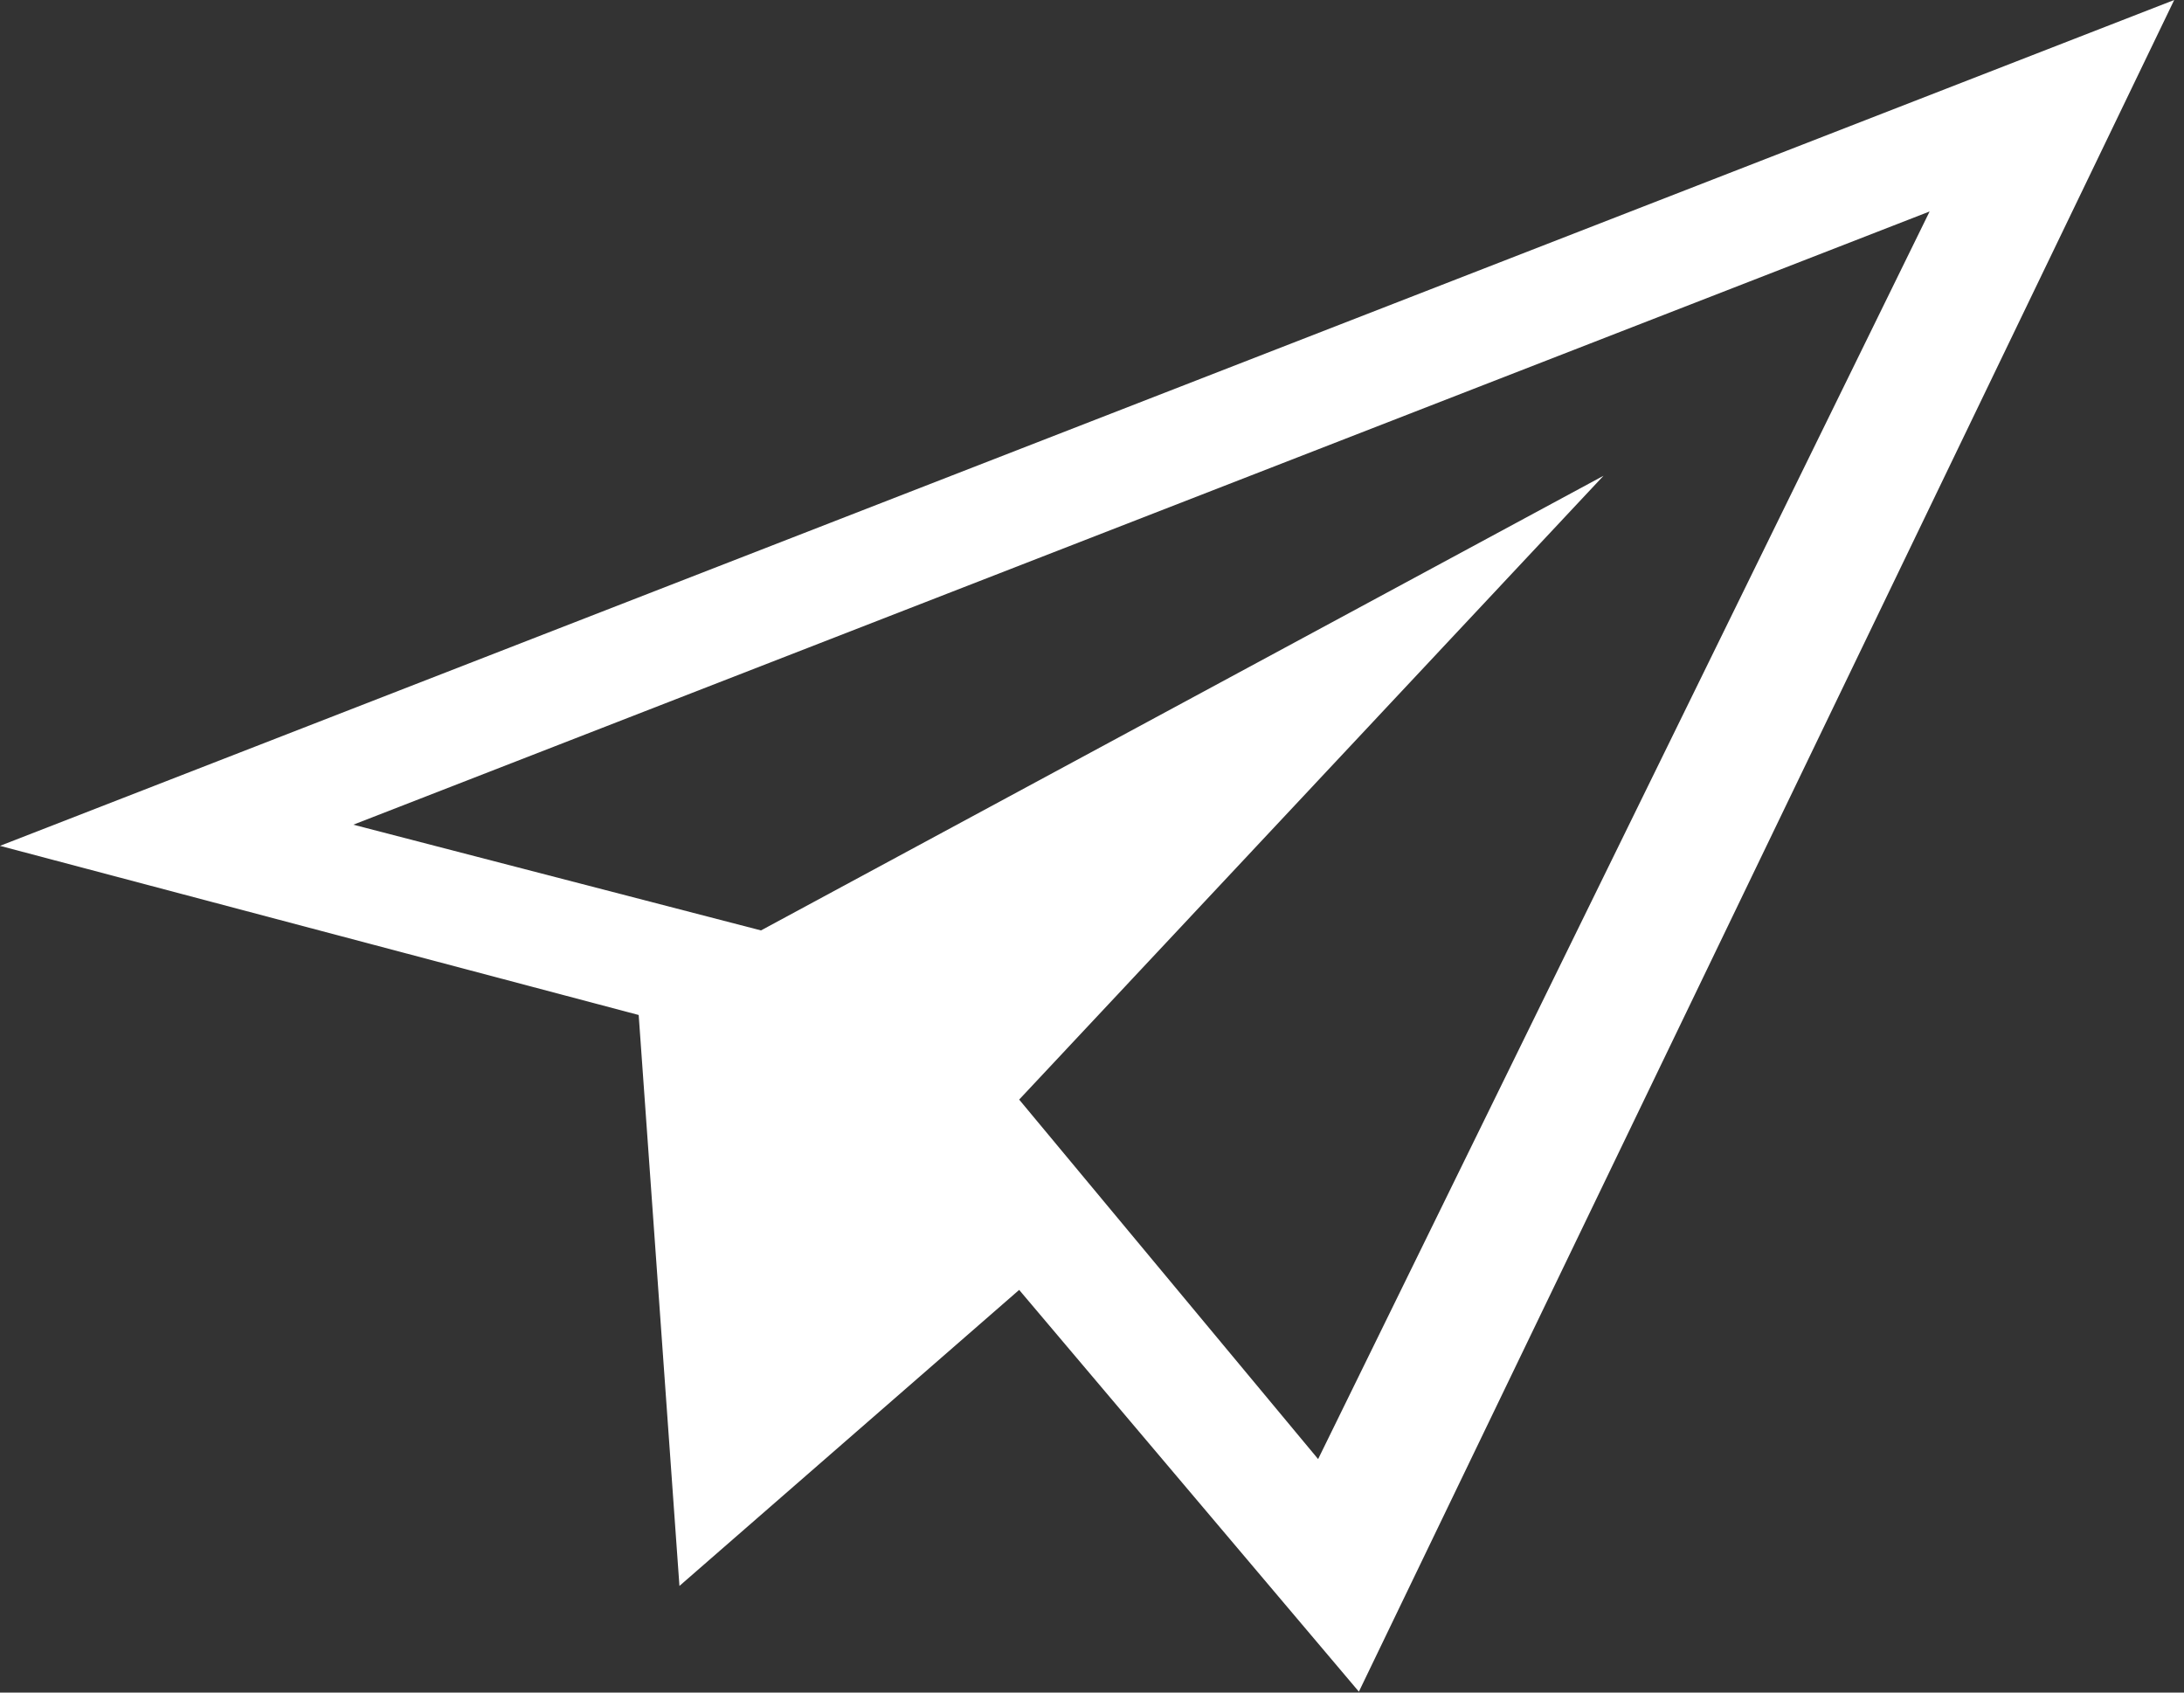 <svg width="80" height="62" viewBox="0 0 80 62" fill="none" xmlns="http://www.w3.org/2000/svg">
<rect x="0" y="0" width="80" height="62" fill="#333333" stroke="none"/>
<path d="M79.641 0L0 30.984L23.395 37.18L24.888 58.094L37.332 47.25L49.776 61.967L79.641 0ZM37.332 40.279L58.736 17.428L27.875 34.082L12.942 30.209L70.682 7.746L48.283 53.447L37.332 40.279Z" fill="white"/>
</svg>
